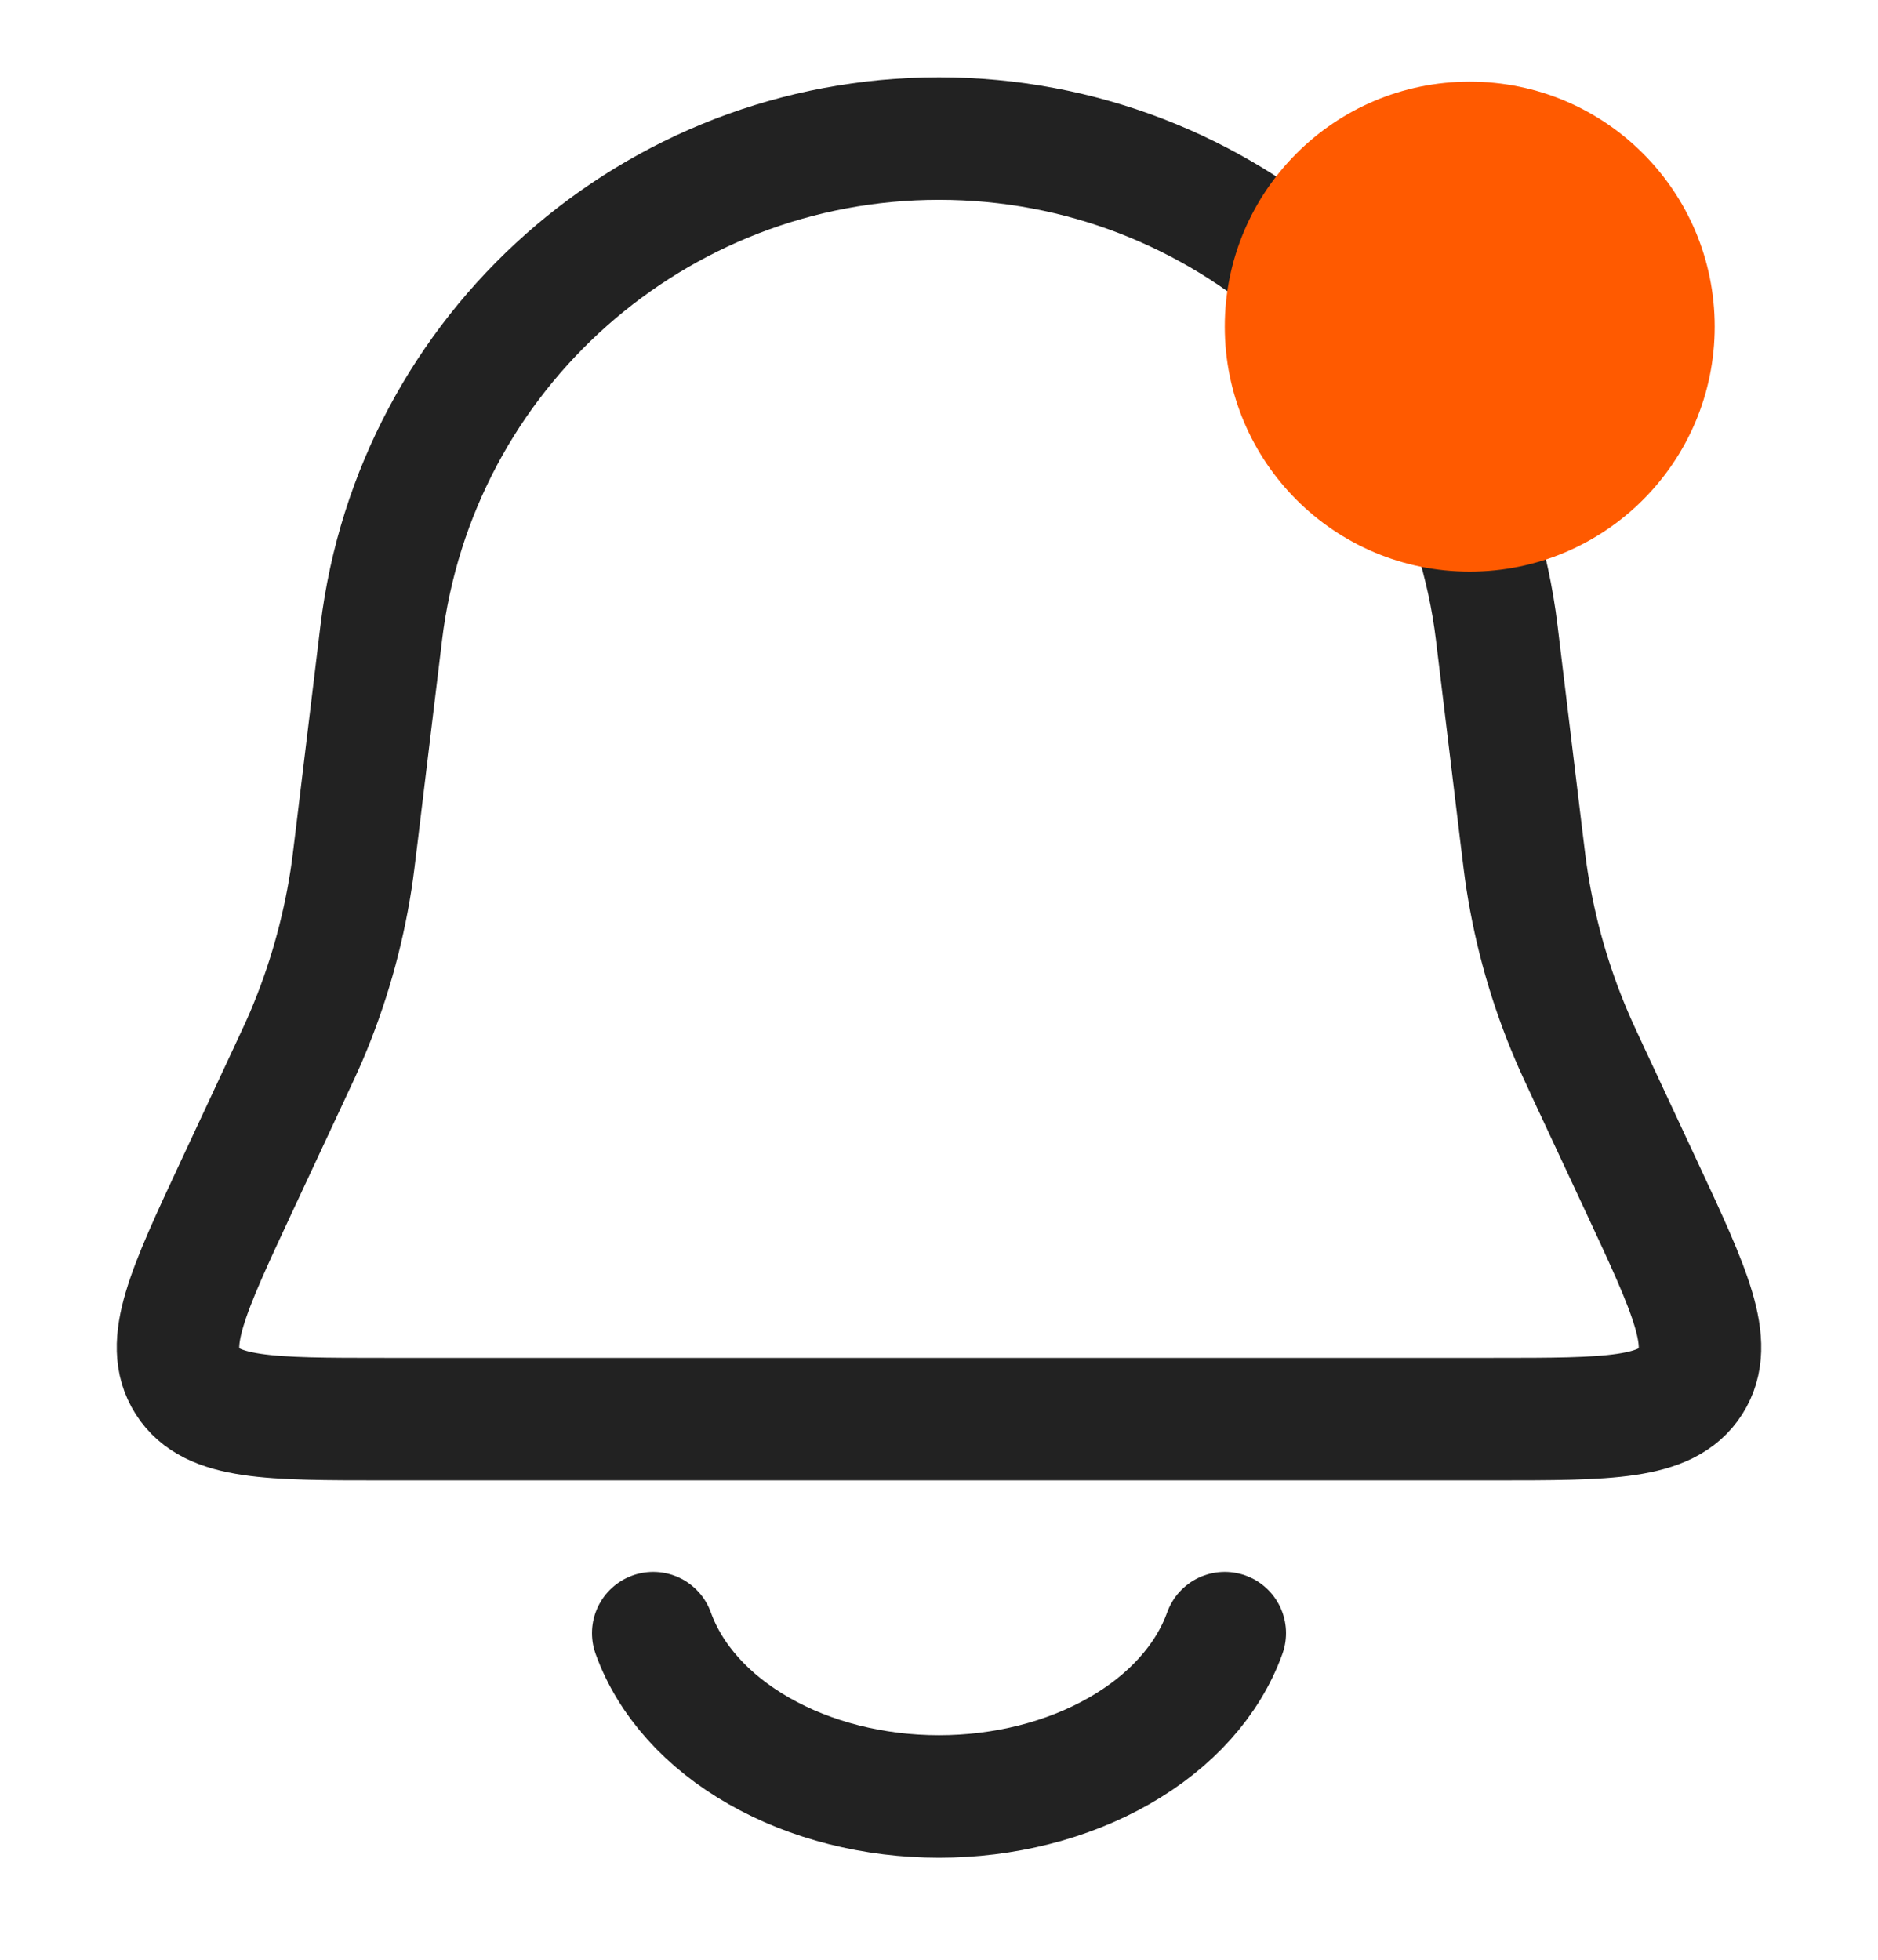 <svg width="23" height="24" viewBox="0 0 23 24" fill="none" xmlns="http://www.w3.org/2000/svg">
<path d="M4.669 7.751C5.087 4.296 8.02 1.697 11.5 1.697V1.697C14.981 1.697 17.913 4.296 18.331 7.751L18.632 10.241C18.665 10.511 18.681 10.646 18.702 10.78C18.804 11.435 18.987 12.076 19.248 12.687C19.301 12.811 19.358 12.934 19.473 13.181L20.104 14.533C20.701 15.813 21 16.453 20.705 16.916C20.41 17.379 19.704 17.379 18.292 17.379H4.709C3.296 17.379 2.59 17.379 2.295 16.916C2 16.453 2.299 15.813 2.896 14.533L3.527 13.181C3.642 12.934 3.7 12.811 3.753 12.687C4.013 12.076 4.196 11.435 4.298 10.78C4.319 10.646 4.335 10.511 4.368 10.241L4.669 7.751Z" stroke="#222222" stroke-width="1.5"/>
<path d="M8 20C8.206 20.574 8.661 21.081 9.294 21.442C9.927 21.804 10.702 22 11.5 22C12.298 22 13.073 21.804 13.706 21.442C14.339 21.081 14.794 20.574 15 20" stroke="#222222" stroke-width="1.5" stroke-linecap="round"/>
<circle cx="18" cy="4" r="3" fill="#FF5A00"/>
</svg>
